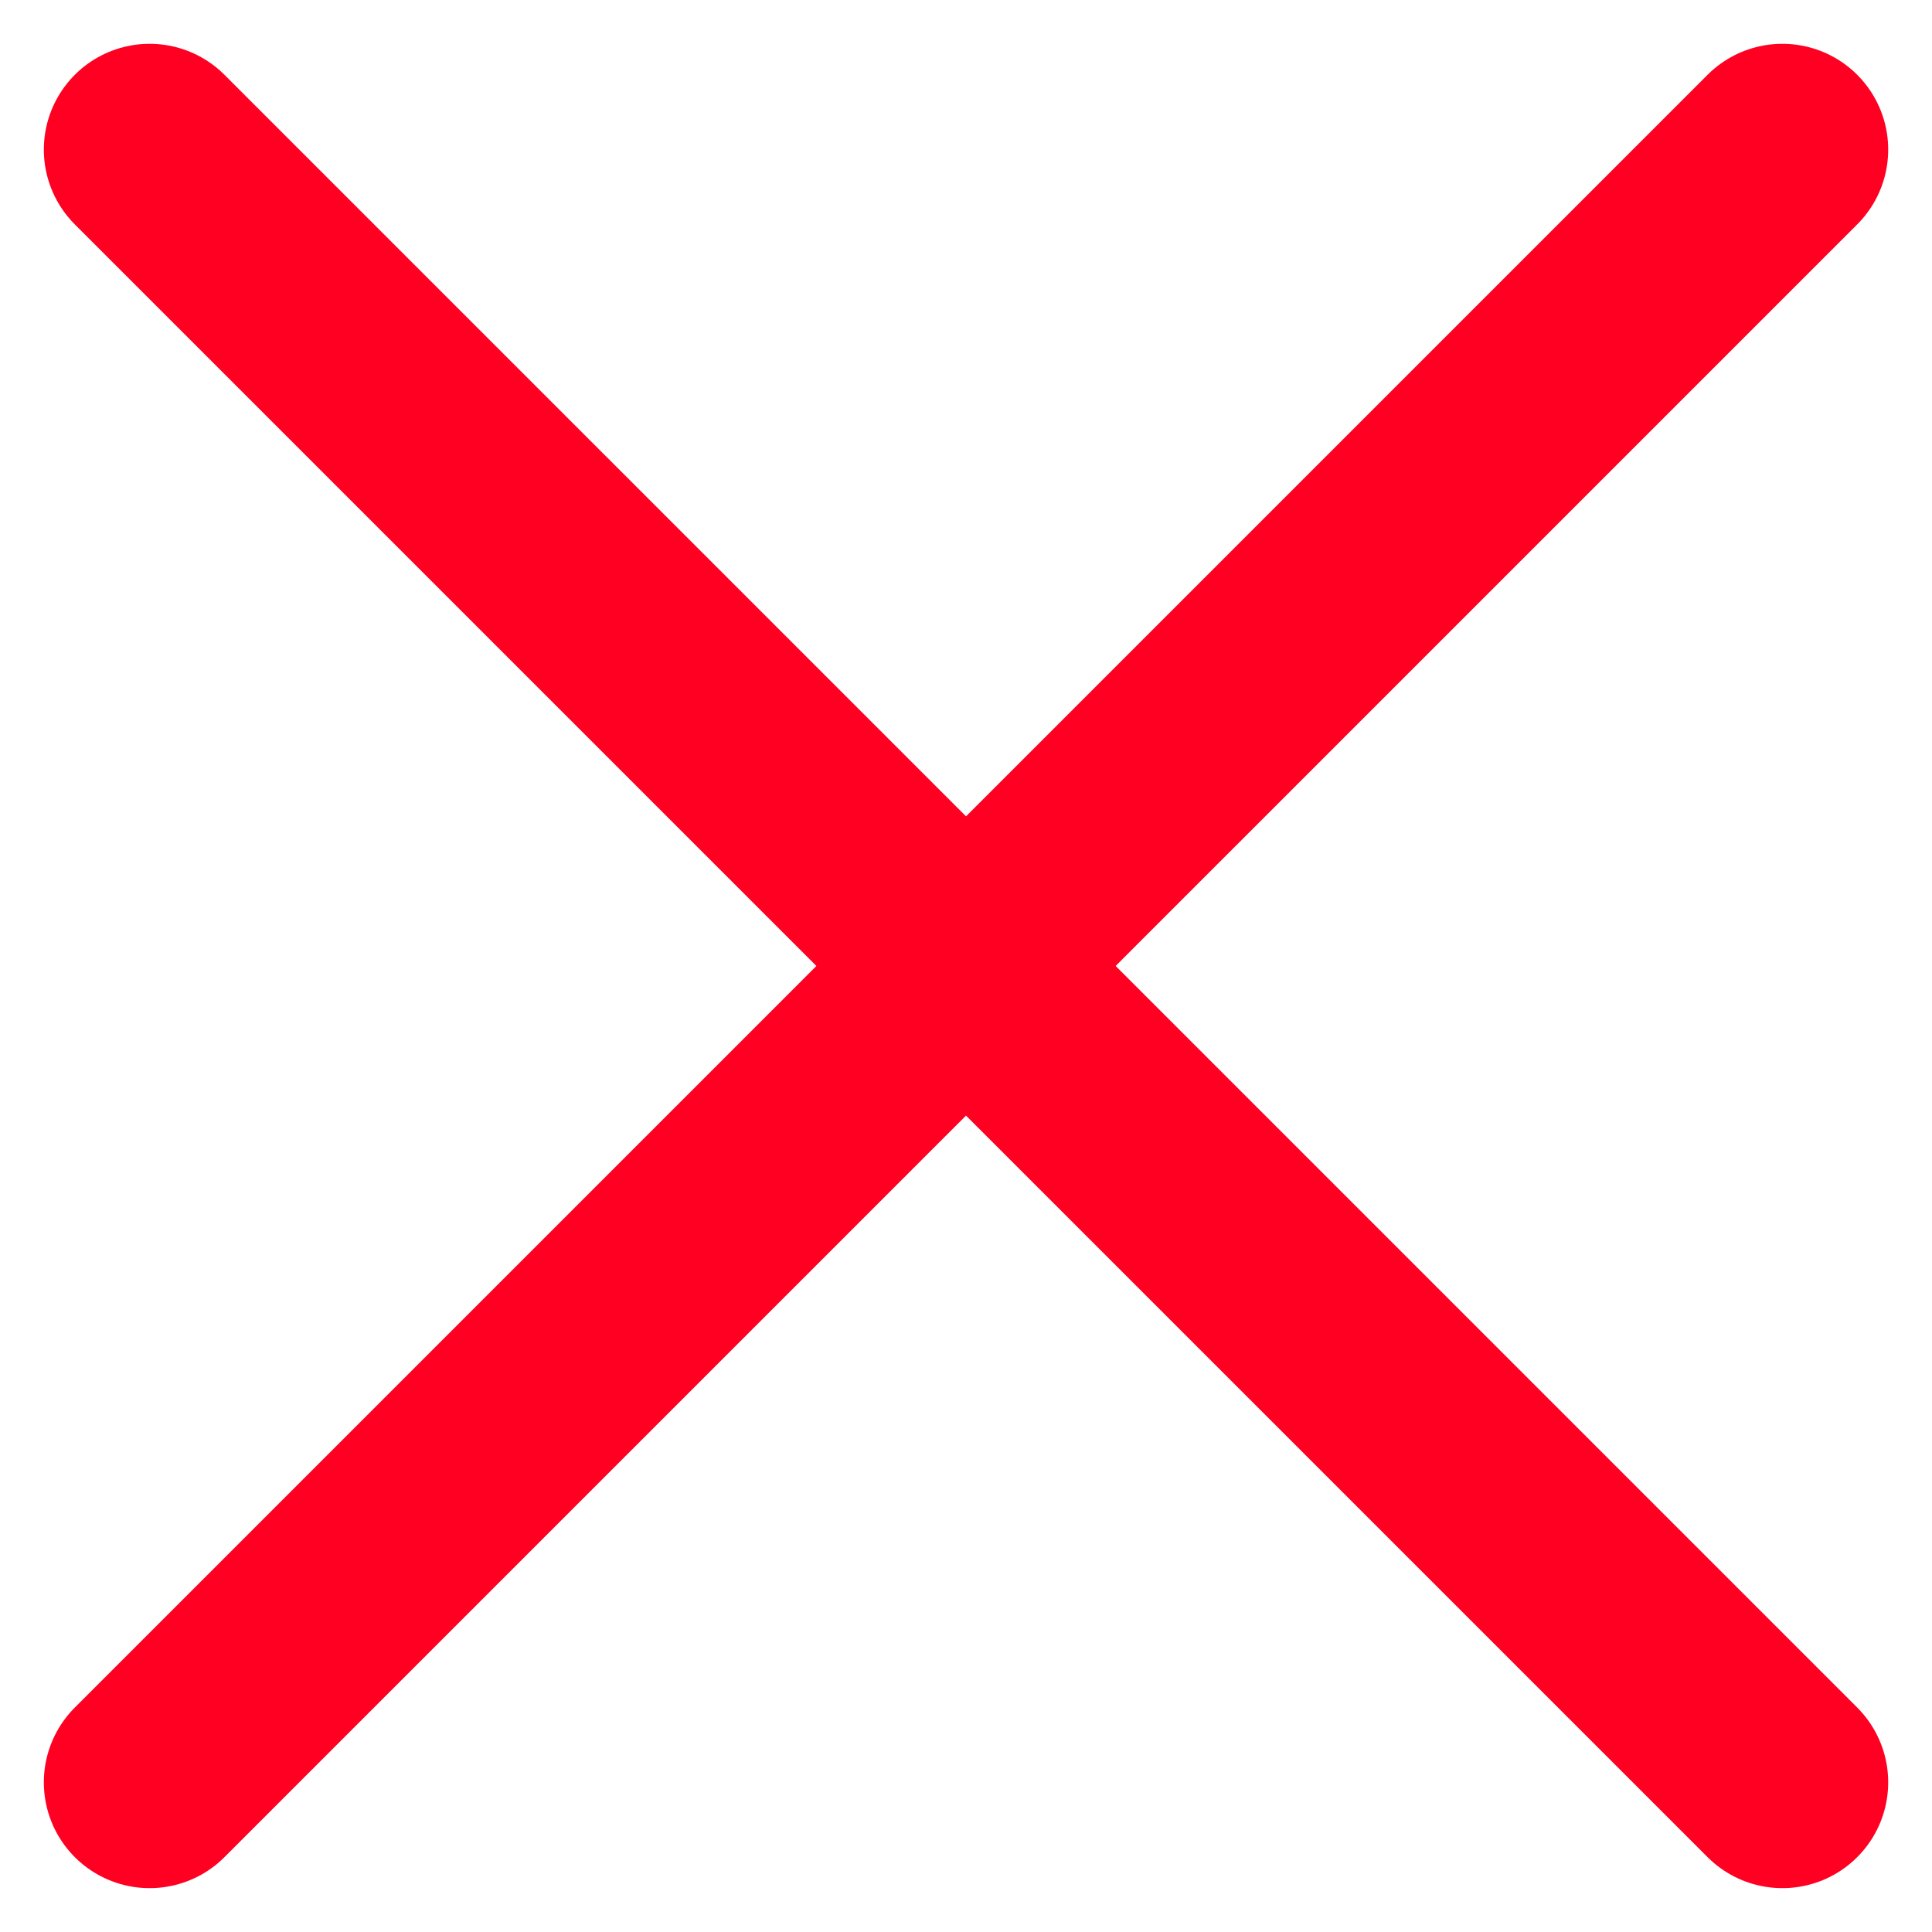 <svg xmlns="http://www.w3.org/2000/svg" width="109.565" height="109.563" viewBox="0 0 109.565 109.563">
  <g id="Group_3440" data-name="Group 3440" transform="translate(-1325.798 -10228.799)">
    <path id="Path_533" data-name="Path 533" d="M-4221.873,21945.5l92.595,92.594" transform="translate(5556.157 -11708.217)" fill="none" stroke="#f02" stroke-linecap="round" stroke-width="12"/>
    <path id="Path_534" data-name="Path 534" d="M-4221.873,22038.092l92.595-92.594" transform="translate(5556.157 -11708.215)" fill="none" stroke="#f02" stroke-linecap="round" stroke-width="12"/>
  </g>
</svg>
